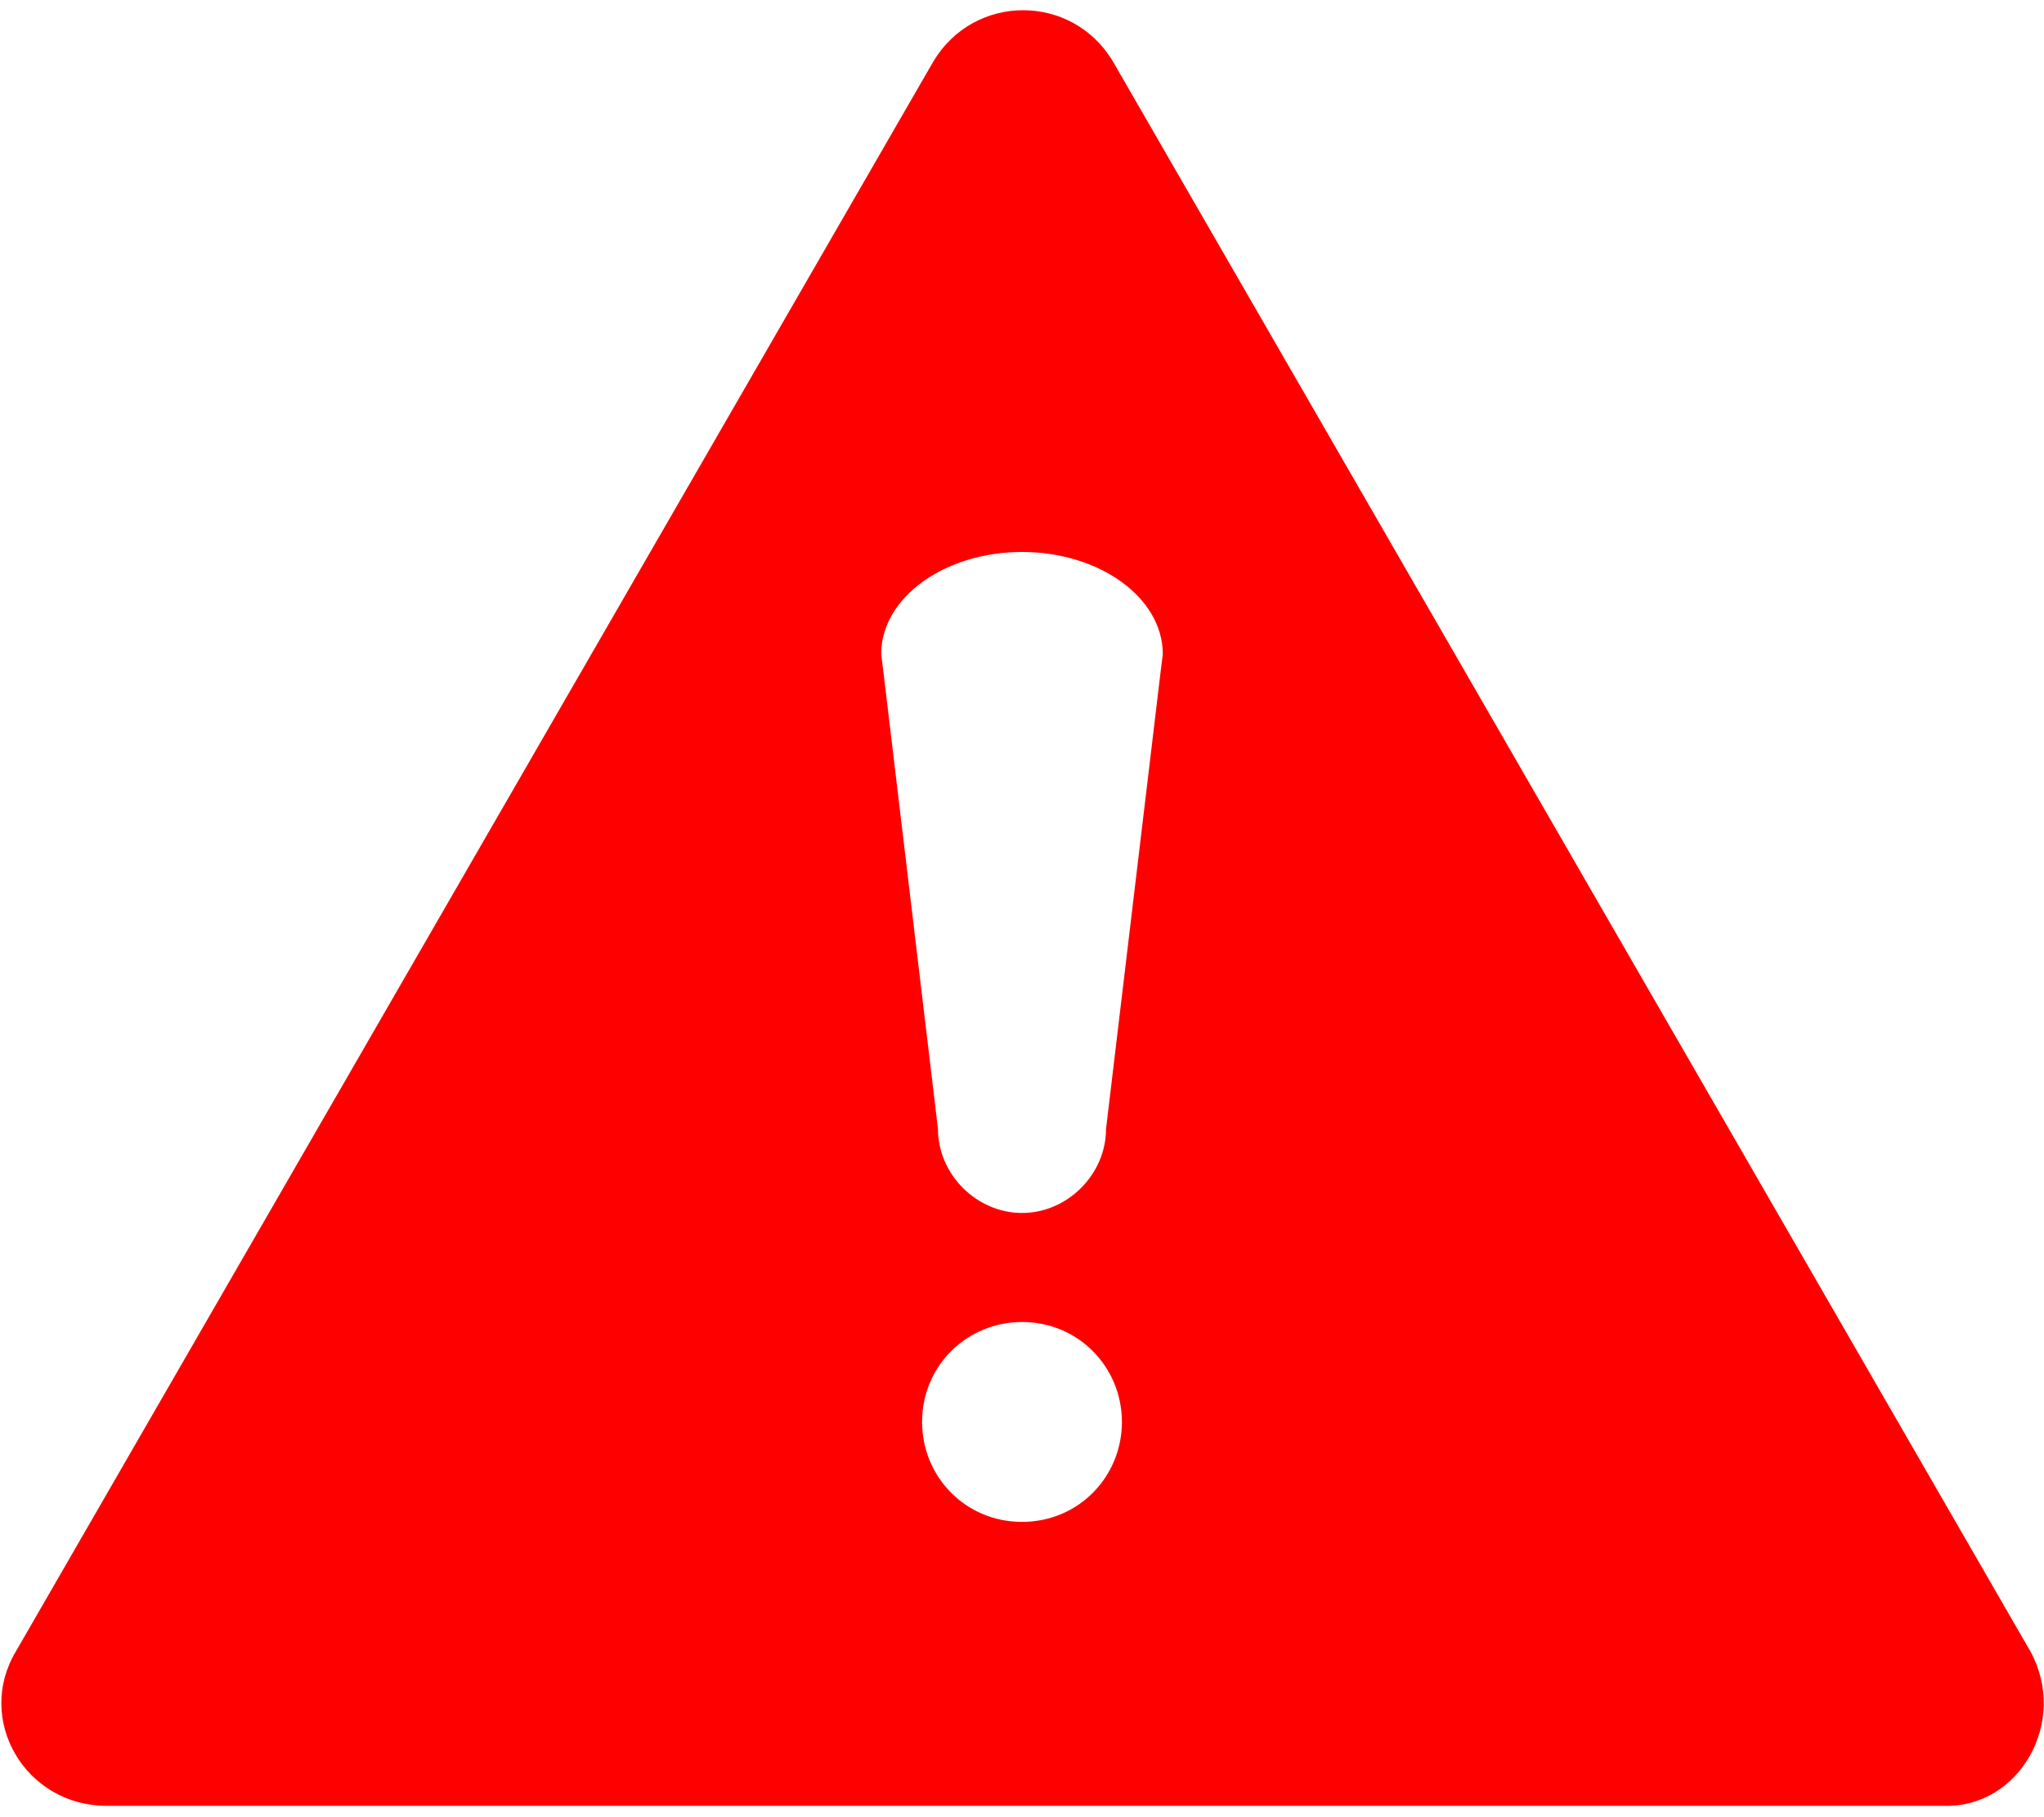 <?xml version="1.0" encoding="UTF-8"?>
<svg width="90px" height="80px" viewBox="0 0 90 80" version="1.1" xmlns="http://www.w3.org/2000/svg" xmlns:xlink="http://www.w3.org/1999/xlink">
    <title>noun_Alert_2181177</title>
    <g id="Page-1" stroke="none" stroke-width="1" fill="none" fill-rule="evenodd">
        <g id="noun_Alert_2181177" fill="#FF0000" fill-rule="nonzero">
            <path d="M89.4,72.7 L49,2.7 C47.2,-0.3 42.9,-0.3 41.1,2.7 L0.7,72.7 C-1.1,75.7 1.1,79.5 4.7,79.5 L85.6,79.5 C88.9,79.6 91.1,75.8 89.4,72.7 Z M45,67 C42.5,67 40.6,65 40.6,62.6 C40.6,60.1 42.6,58.2 45,58.2 C47.5,58.2 49.4,60.2 49.4,62.6 C49.4,65 47.5,67 45,67 Z M51.1,29.6 L48.7,49.7 C48.7,51.7 47,53.4 45,53.4 C43,53.4 41.3,51.7 41.3,49.7 L38.9,29.6 L38.8,28.8 C38.8,26.3 41.6,24.3 45,24.3 C48.4,24.3 51.2,26.3 51.2,28.8 L51.1,29.6 Z" id="Shape"></path>
        </g>
    </g>
</svg>